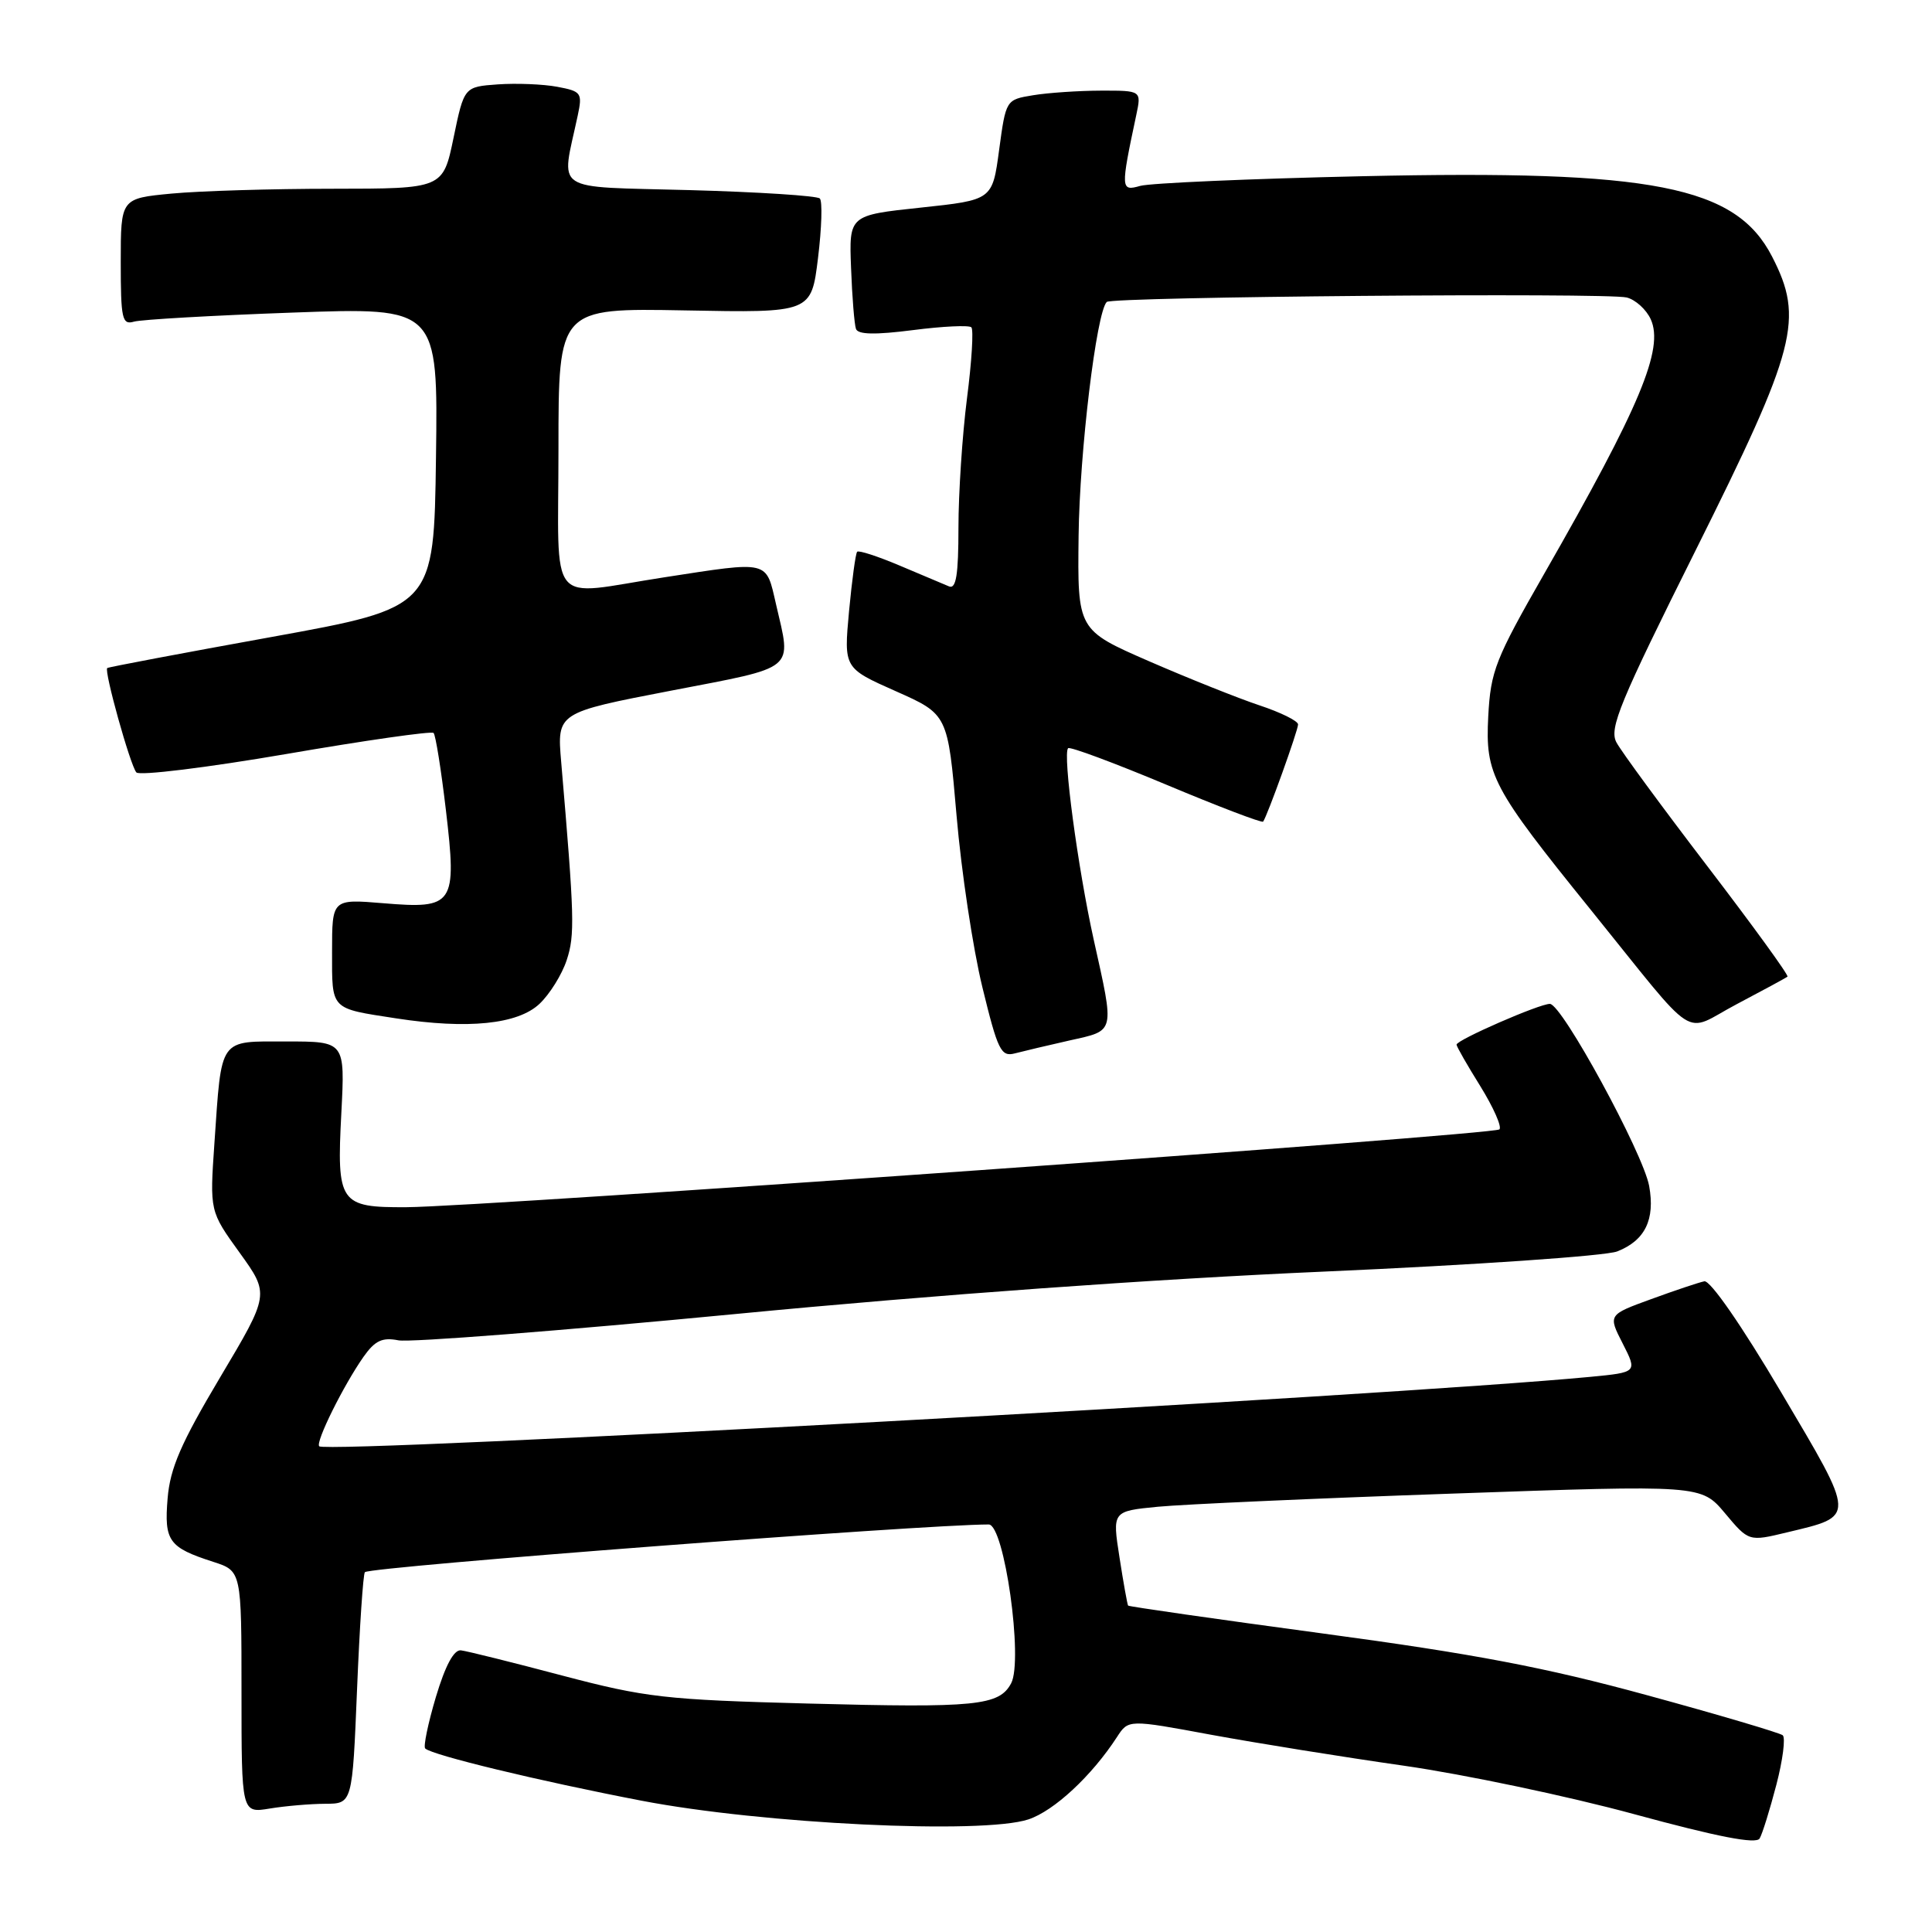 <?xml version="1.0" encoding="UTF-8" standalone="no"?>
<!DOCTYPE svg PUBLIC "-//W3C//DTD SVG 1.1//EN" "http://www.w3.org/Graphics/SVG/1.1/DTD/svg11.dtd" >
<svg xmlns="http://www.w3.org/2000/svg" xmlns:xlink="http://www.w3.org/1999/xlink" version="1.1" viewBox="0 0 256 256">
 <g >
 <path fill="currentColor"
d=" M 235.37 236.52 C 236.23 233.23 236.61 230.26 236.22 229.93 C 235.82 229.61 227.73 227.21 218.23 224.62 C 204.78 220.94 195.30 219.14 175.31 216.45 C 161.20 214.55 149.58 212.88 149.48 212.75 C 149.38 212.61 148.86 209.74 148.34 206.37 C 147.38 200.24 147.38 200.24 153.44 199.65 C 156.77 199.33 174.33 198.54 192.46 197.91 C 225.41 196.75 225.41 196.75 228.57 200.51 C 231.72 204.27 231.72 204.27 236.78 203.05 C 245.95 200.85 245.97 201.32 236.02 184.50 C 230.78 175.63 226.61 169.61 225.83 169.78 C 225.10 169.93 221.93 170.99 218.79 172.14 C 213.07 174.22 213.07 174.22 215.02 178.03 C 216.96 181.84 216.96 181.84 210.73 182.44 C 184.23 184.97 43.33 192.66 42.30 191.64 C 41.77 191.11 45.50 183.59 48.17 179.78 C 49.69 177.63 50.65 177.18 52.79 177.60 C 54.28 177.90 74.40 176.33 97.50 174.11 C 123.86 171.57 152.90 169.48 175.50 168.49 C 195.30 167.62 212.75 166.42 214.29 165.82 C 217.98 164.37 219.33 161.60 218.52 157.14 C 217.71 152.77 206.97 133.04 205.37 133.02 C 204.00 133.00 193.00 137.80 193.00 138.42 C 193.00 138.67 194.42 141.15 196.16 143.94 C 197.89 146.74 199.03 149.31 198.68 149.65 C 197.96 150.37 64.07 159.90 53.87 159.96 C 44.99 160.01 44.60 159.45 45.23 147.48 C 45.72 138.00 45.72 138.00 37.98 138.00 C 28.91 138.00 29.39 137.33 28.41 151.50 C 27.79 160.50 27.79 160.50 31.76 166.00 C 35.72 171.50 35.72 171.50 29.17 182.50 C 23.98 191.22 22.54 194.54 22.21 198.54 C 21.74 204.19 22.35 205.05 28.25 206.95 C 32.00 208.16 32.00 208.16 32.00 224.21 C 32.00 240.26 32.00 240.26 35.75 239.64 C 37.81 239.30 41.12 239.02 43.09 239.01 C 46.69 239.00 46.69 239.00 47.31 223.87 C 47.65 215.54 48.12 208.55 48.35 208.32 C 49.06 207.60 122.40 202.00 131.01 202.00 C 133.08 202.00 135.61 219.98 133.98 223.05 C 132.39 226.02 129.34 226.32 107.13 225.73 C 88.13 225.23 85.55 224.93 74.50 222.02 C 67.90 220.27 61.86 218.77 61.08 218.68 C 60.15 218.56 59.01 220.68 57.76 224.85 C 56.72 228.34 56.08 231.42 56.34 231.68 C 57.23 232.56 71.42 235.99 85.00 238.60 C 101.01 241.68 130.17 243.09 136.27 241.08 C 139.67 239.95 144.66 235.32 148.01 230.16 C 149.52 227.83 149.52 227.83 160.51 229.87 C 166.56 230.98 178.05 232.83 186.05 233.97 C 194.05 235.12 207.77 238.00 216.55 240.39 C 227.60 243.40 232.70 244.39 233.16 243.61 C 233.52 243.00 234.51 239.81 235.37 236.52 Z  M 141.75 137.86 C 147.82 136.50 147.70 137.01 144.92 124.50 C 142.82 115.01 140.79 99.88 141.53 99.14 C 141.77 98.90 147.62 101.08 154.53 103.97 C 161.44 106.87 167.22 109.07 167.37 108.87 C 167.93 108.11 172.00 96.79 172.00 95.99 C 172.00 95.53 169.69 94.39 166.88 93.46 C 164.06 92.52 157.48 89.89 152.26 87.62 C 142.77 83.48 142.77 83.48 142.92 70.99 C 143.05 59.89 145.28 41.38 146.65 40.01 C 147.35 39.32 212.91 38.76 215.55 39.42 C 216.71 39.71 218.14 41.01 218.73 42.30 C 220.51 46.21 217.33 53.83 204.67 75.93 C 198.13 87.35 197.52 88.90 197.20 94.93 C 196.80 102.66 197.69 104.35 210.74 120.50 C 225.34 138.57 222.79 136.92 230.12 133.06 C 233.63 131.21 236.66 129.57 236.85 129.41 C 237.05 129.25 232.28 122.68 226.26 114.81 C 220.24 106.94 214.80 99.54 214.18 98.36 C 213.20 96.51 214.62 93.08 224.71 72.86 C 238.06 46.10 239.06 42.25 234.81 34.00 C 230.00 24.64 219.06 22.49 180.50 23.35 C 165.65 23.68 152.42 24.26 151.09 24.63 C 148.49 25.37 148.47 25.09 150.56 15.25 C 151.25 12.00 151.25 12.00 145.88 12.01 C 142.92 12.02 138.88 12.29 136.89 12.62 C 133.29 13.21 133.29 13.22 132.39 19.86 C 131.50 26.50 131.50 26.50 122.00 27.51 C 112.50 28.52 112.50 28.52 112.77 35.51 C 112.91 39.35 113.21 42.99 113.42 43.58 C 113.69 44.34 115.96 44.38 120.98 43.74 C 124.92 43.23 128.40 43.07 128.71 43.37 C 129.02 43.68 128.76 47.92 128.13 52.79 C 127.51 57.65 127.00 65.37 127.00 69.92 C 127.00 76.17 126.69 78.09 125.75 77.70 C 125.06 77.41 122.13 76.17 119.23 74.95 C 116.33 73.72 113.78 72.89 113.58 73.11 C 113.37 73.32 112.89 76.88 112.50 81.01 C 111.81 88.53 111.81 88.53 118.70 91.59 C 125.59 94.65 125.59 94.65 126.75 108.08 C 127.38 115.46 128.92 125.69 130.17 130.81 C 132.21 139.19 132.64 140.06 134.47 139.58 C 135.59 139.29 138.86 138.51 141.75 137.86 Z  M 71.48 133.02 C 72.83 131.75 74.46 129.14 75.09 127.22 C 76.19 123.89 76.12 121.56 74.36 100.96 C 73.80 94.43 73.80 94.43 88.90 91.52 C 105.72 88.28 104.88 88.97 102.83 80.08 C 101.47 74.19 102.07 74.33 88.00 76.50 C 72.30 78.92 74.00 81.00 74.00 59.41 C 74.00 40.82 74.00 40.82 90.75 41.13 C 107.50 41.45 107.50 41.45 108.39 34.20 C 108.88 30.21 108.99 26.66 108.63 26.30 C 108.27 25.94 100.51 25.44 91.38 25.19 C 72.86 24.68 74.35 25.67 76.55 15.32 C 77.19 12.31 77.04 12.10 73.84 11.50 C 71.98 11.15 68.44 11.01 65.98 11.18 C 61.50 11.50 61.50 11.50 60.10 18.25 C 58.70 25.00 58.70 25.00 44.10 25.01 C 36.07 25.01 26.46 25.30 22.75 25.65 C 16.00 26.29 16.00 26.29 16.00 34.71 C 16.00 42.26 16.18 43.08 17.75 42.62 C 18.71 42.34 28.17 41.80 38.77 41.42 C 58.04 40.72 58.04 40.72 57.77 60.61 C 57.50 80.50 57.50 80.50 36.00 84.40 C 24.17 86.54 14.37 88.39 14.21 88.52 C 13.76 88.87 17.25 101.40 18.07 102.35 C 18.47 102.81 27.38 101.72 37.88 99.92 C 48.38 98.11 57.19 96.85 57.45 97.12 C 57.72 97.38 58.45 101.97 59.08 107.31 C 60.56 119.90 60.18 120.47 50.77 119.68 C 44.00 119.12 44.00 119.12 44.00 126.09 C 44.00 133.90 43.69 133.58 52.50 134.94 C 61.99 136.40 68.60 135.73 71.48 133.02 Z "/>
</g>
</svg>